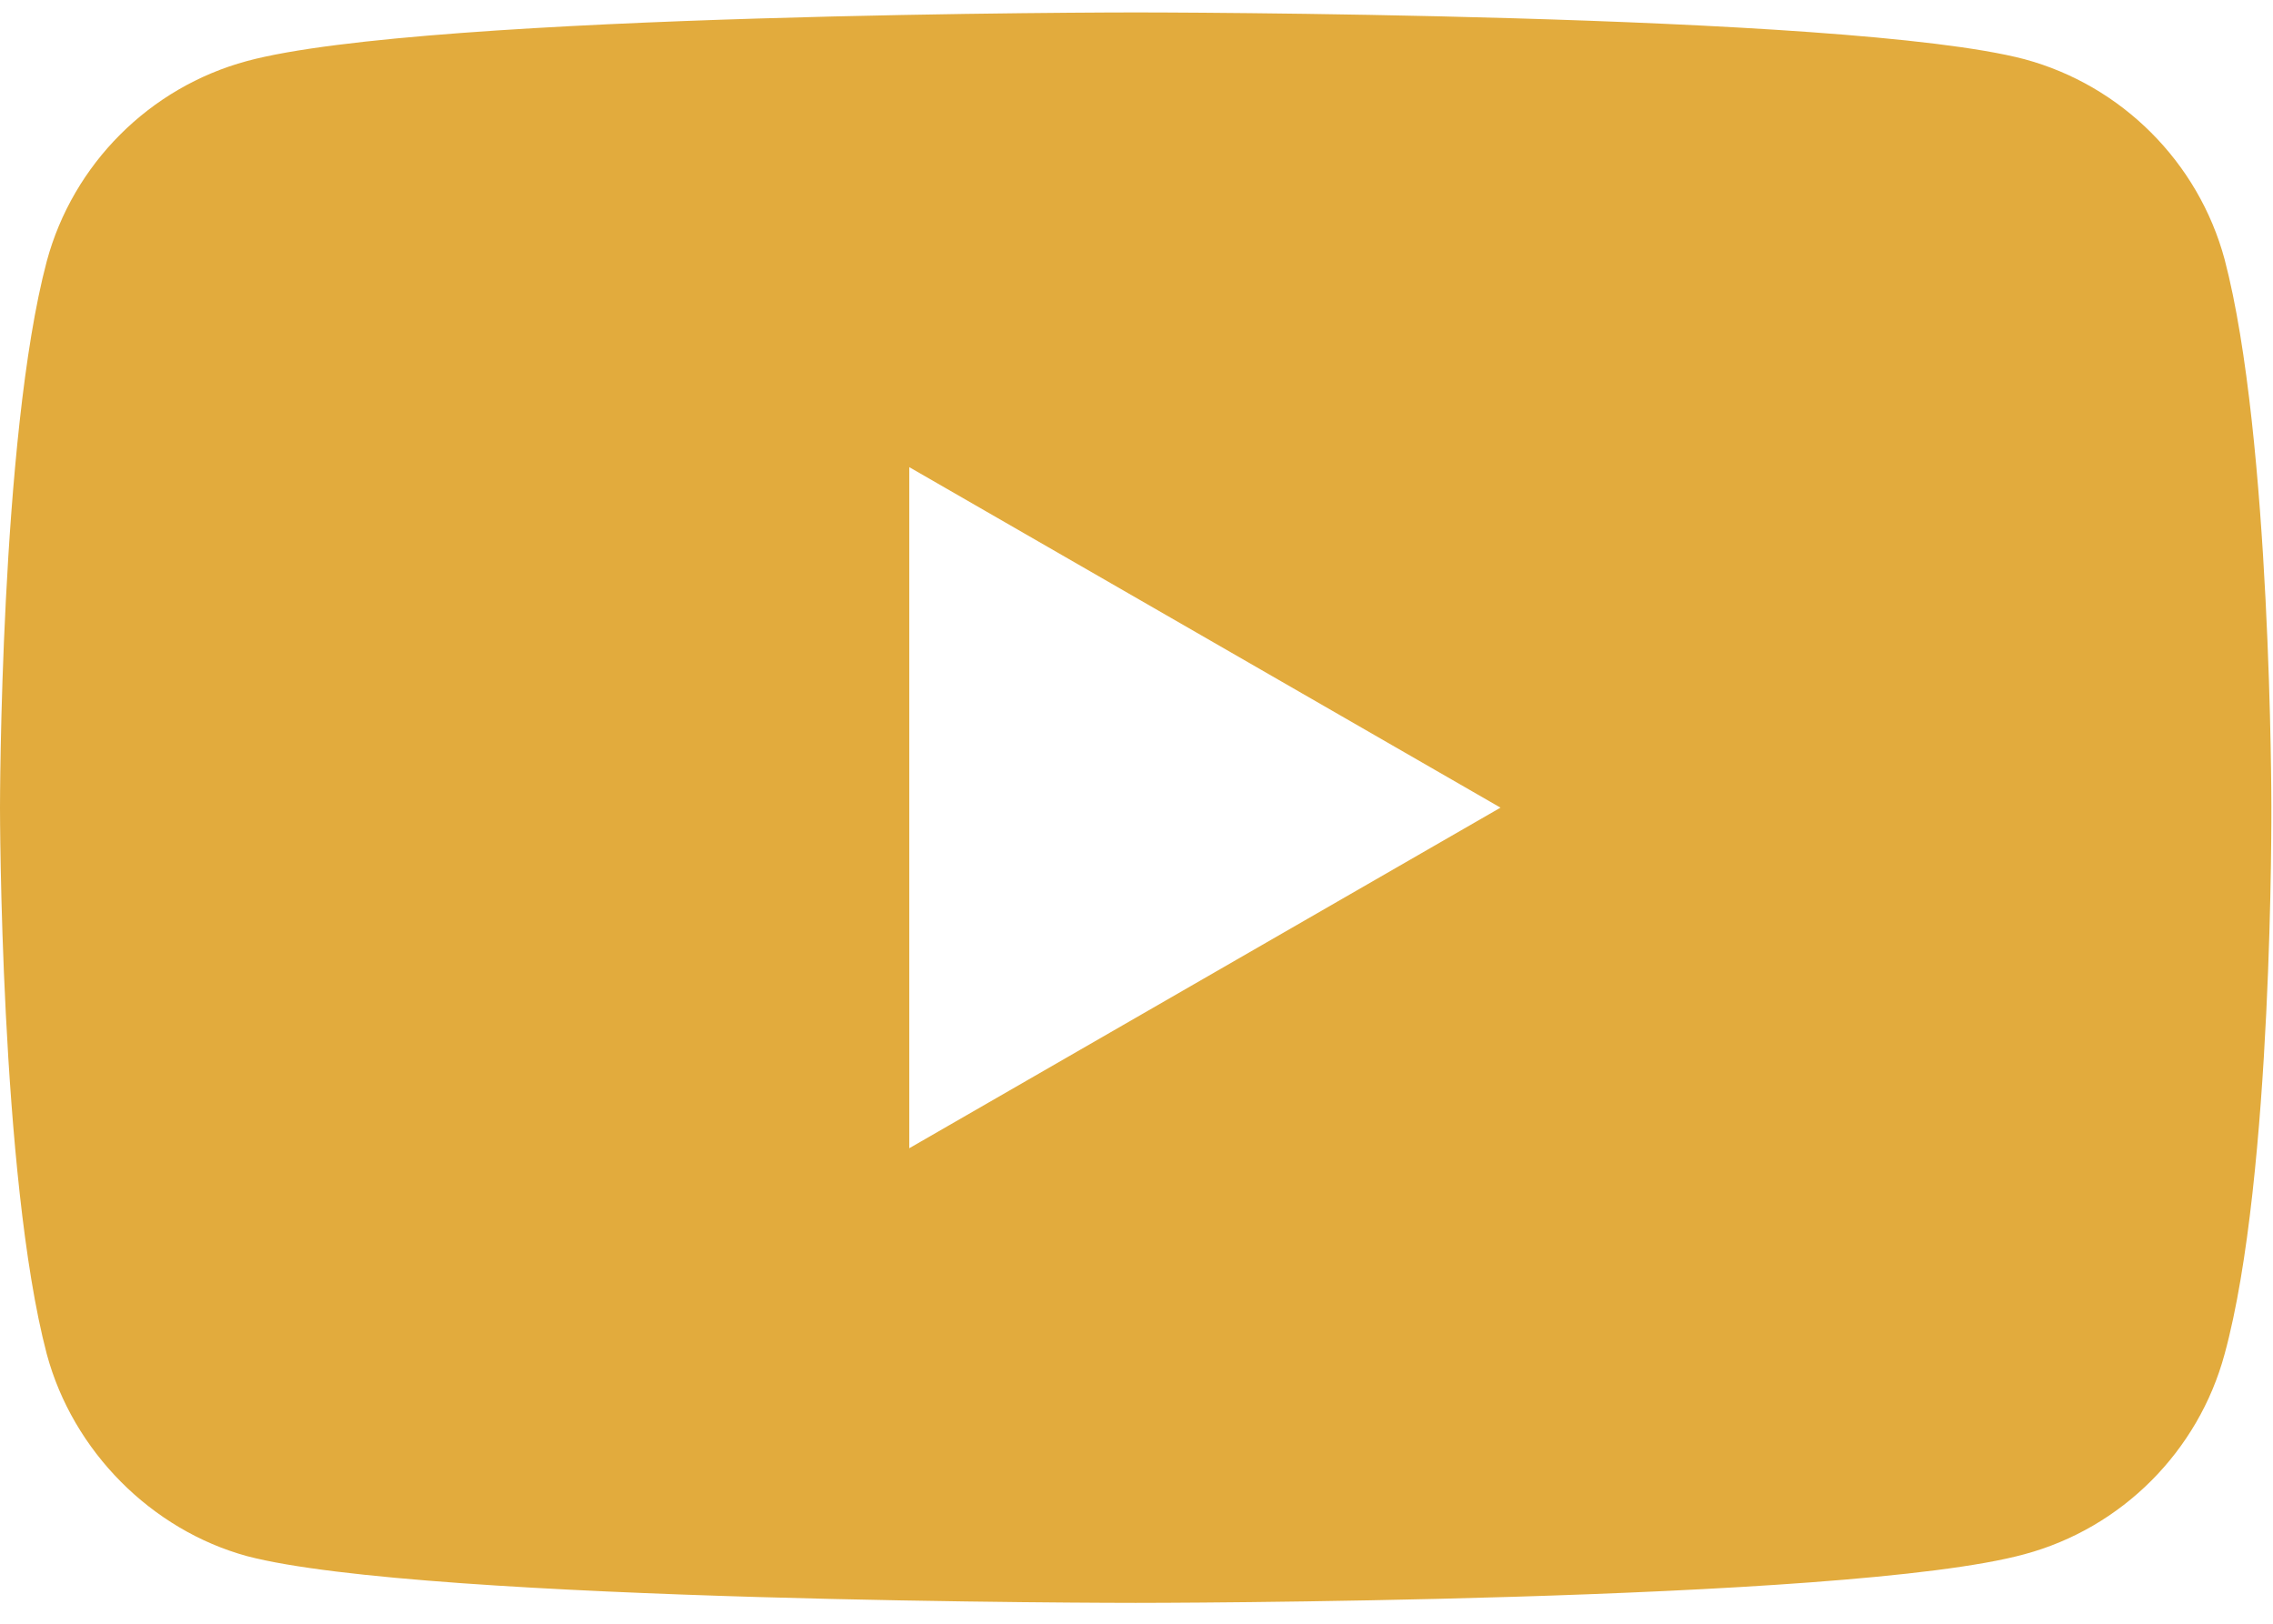 <svg width="28" height="20" viewBox="0 0 28 20" fill="none" xmlns="http://www.w3.org/2000/svg">
<path d="M27.404 16.678C27.081 17.877 26.136 18.822 24.938 19.144C22.748 19.743 13.99 19.743 13.99 19.743C13.99 19.743 5.232 19.743 3.042 19.167C1.867 18.845 0.899 17.877 0.576 16.678C0 14.489 0 9.948 0 9.948C0 9.948 0 5.385 0.576 3.218C0.899 2.02 1.844 1.075 3.042 0.752C5.255 0.153 13.99 0.153 13.99 0.153C13.99 0.153 22.748 0.153 24.938 0.729C26.136 1.052 27.081 1.997 27.404 3.195C27.98 5.385 27.98 9.925 27.98 9.925C27.98 9.925 28.003 14.489 27.404 16.678V16.678ZM11.201 5.754V14.143L18.484 9.948L11.201 5.754Z" fill="#E2AB3D"/>
</svg>
